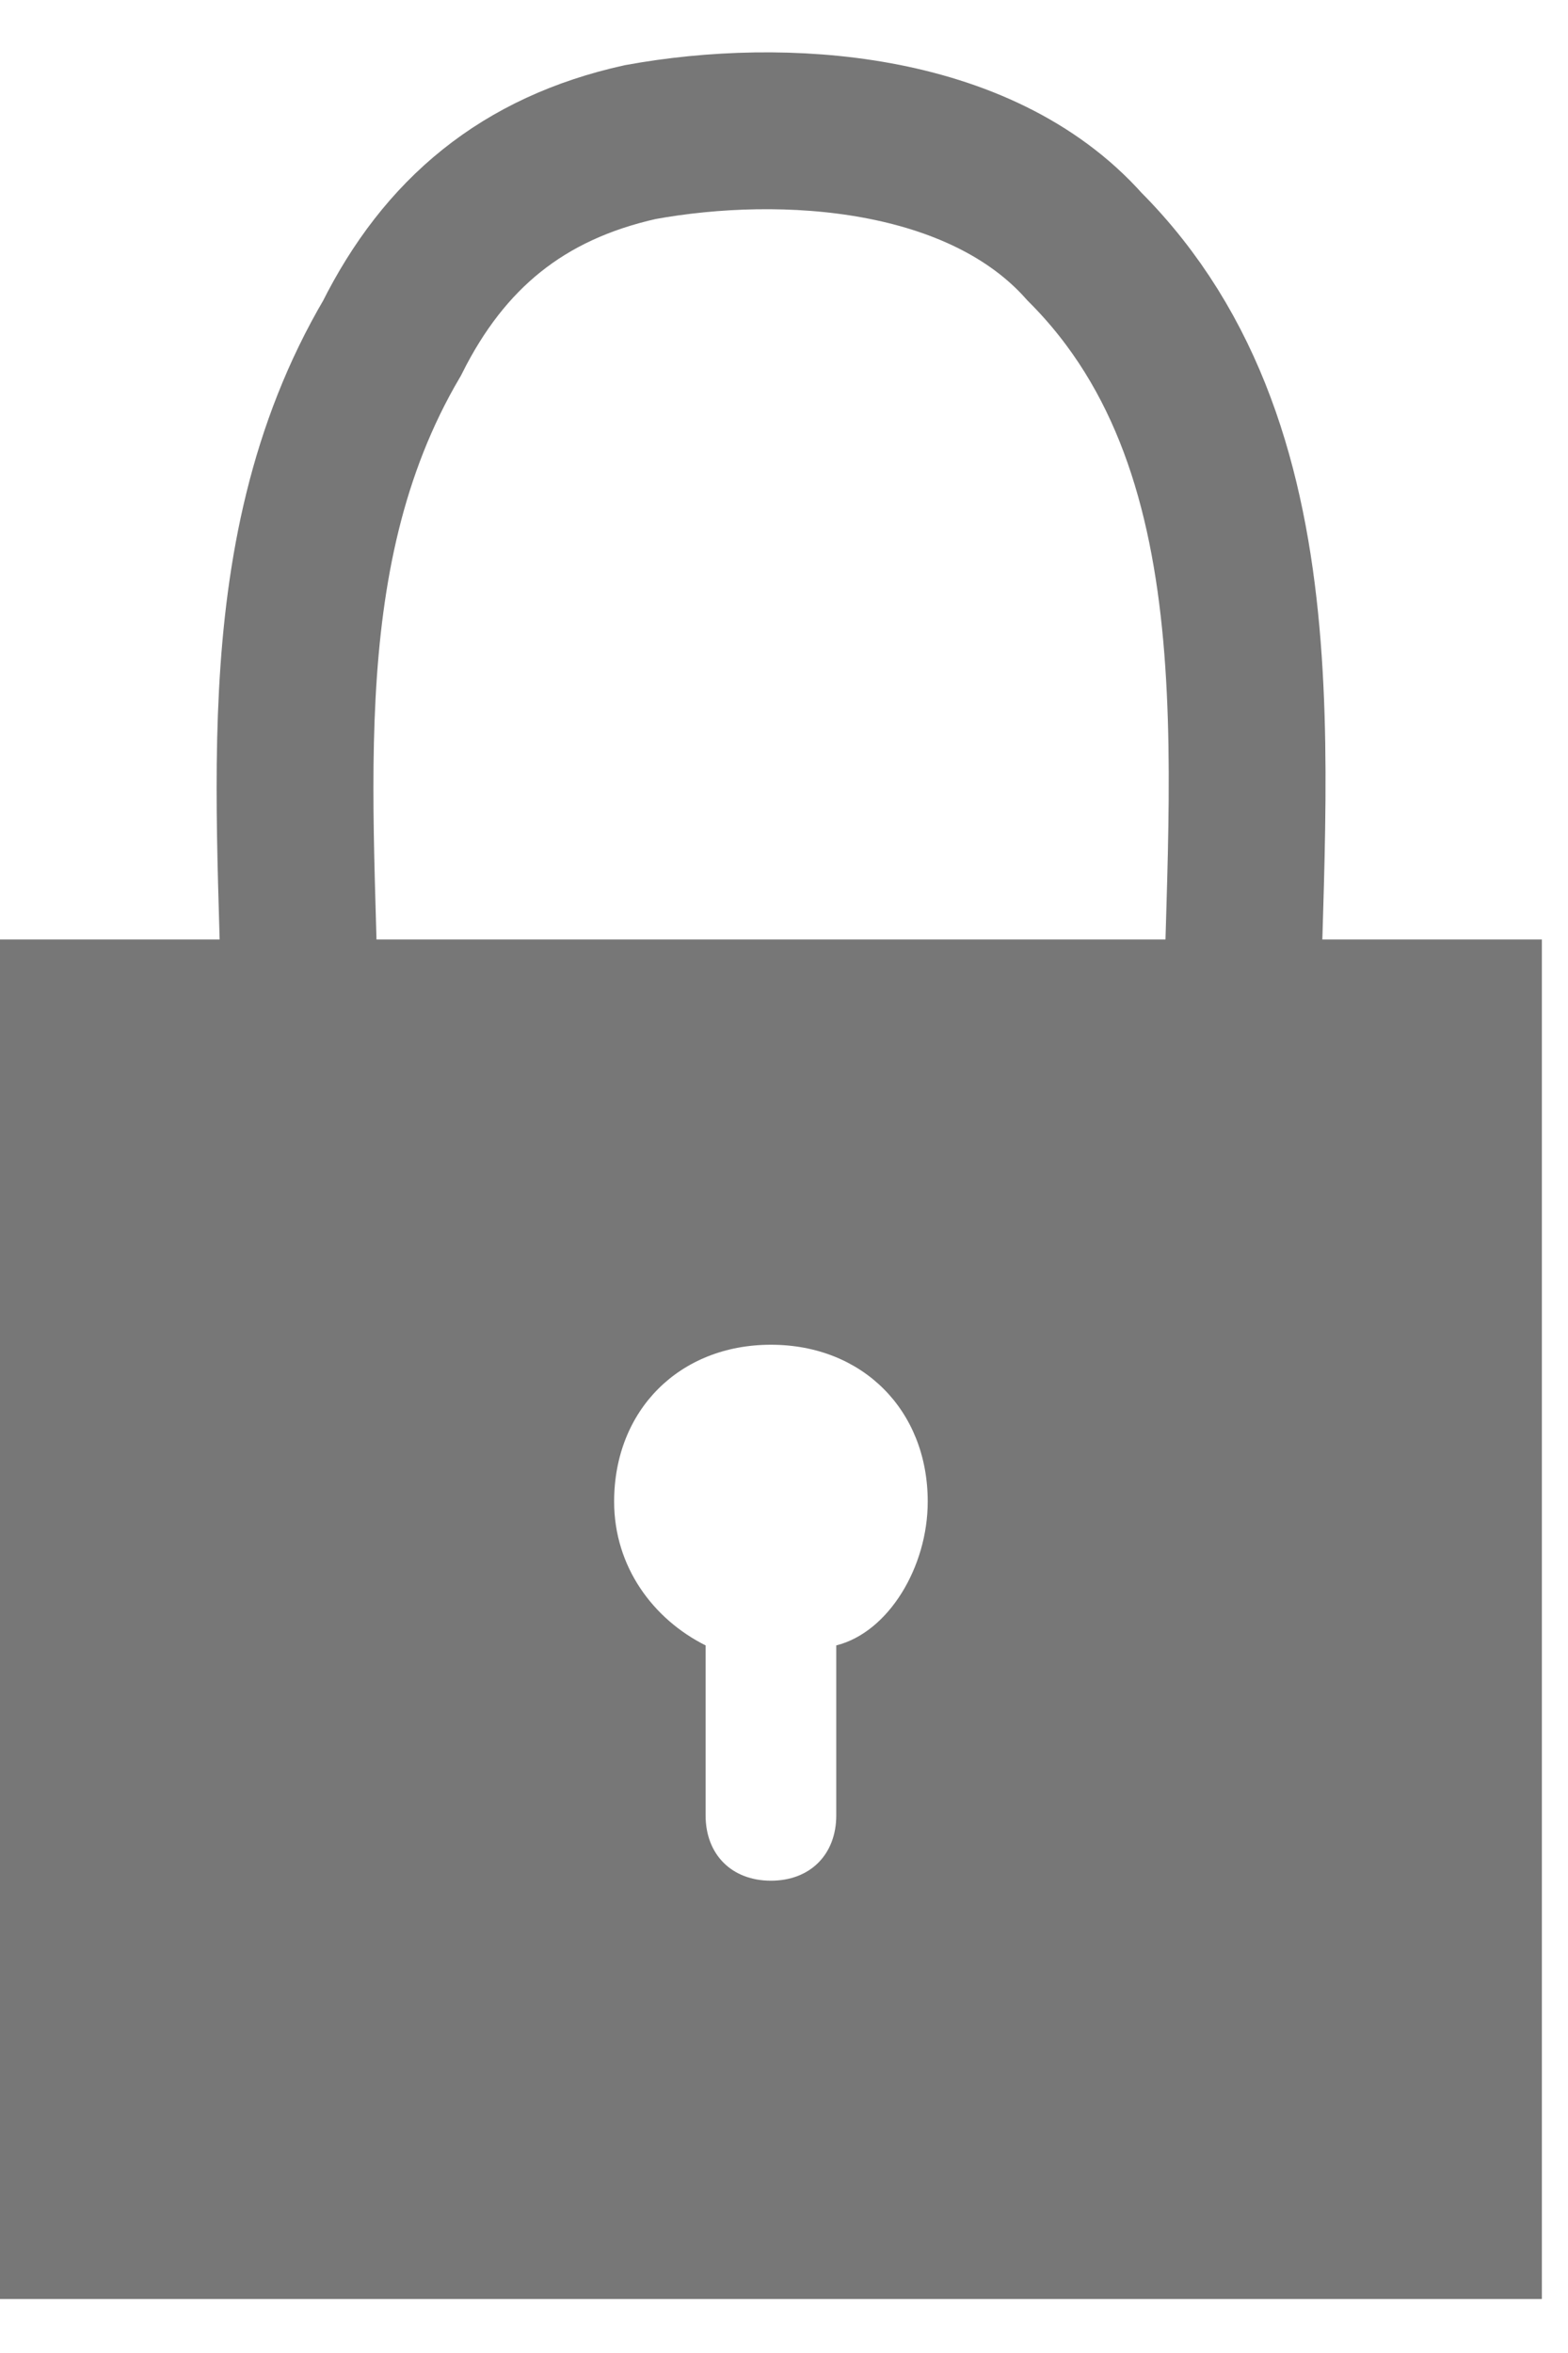 <svg width="12" height="18" fill="none" xmlns="http://www.w3.org/2000/svg"><path d="M0 7.187v10.4h11.8v-10.4H0zm6.4 5.4v1.3c0 .3-.2.5-.5.5s-.5-.2-.5-.5v-1.3c-.4-.2-.7-.6-.7-1.1 0-.7.5-1.2 1.2-1.2s1.2.5 1.2 1.2c0 .5-.3 1-.7 1.1z" fill="#777"/><path d="M9.5 8.187c0-2.1.4-4.7-1.2-6.3-.8-.9-2.3-1-3.4-.8-.9.2-1.5.7-1.9 1.5-1 1.7-.7 3.7-.7 5.6" stroke="#777" stroke-width="1.2" stroke-miterlimit="10"/></svg>